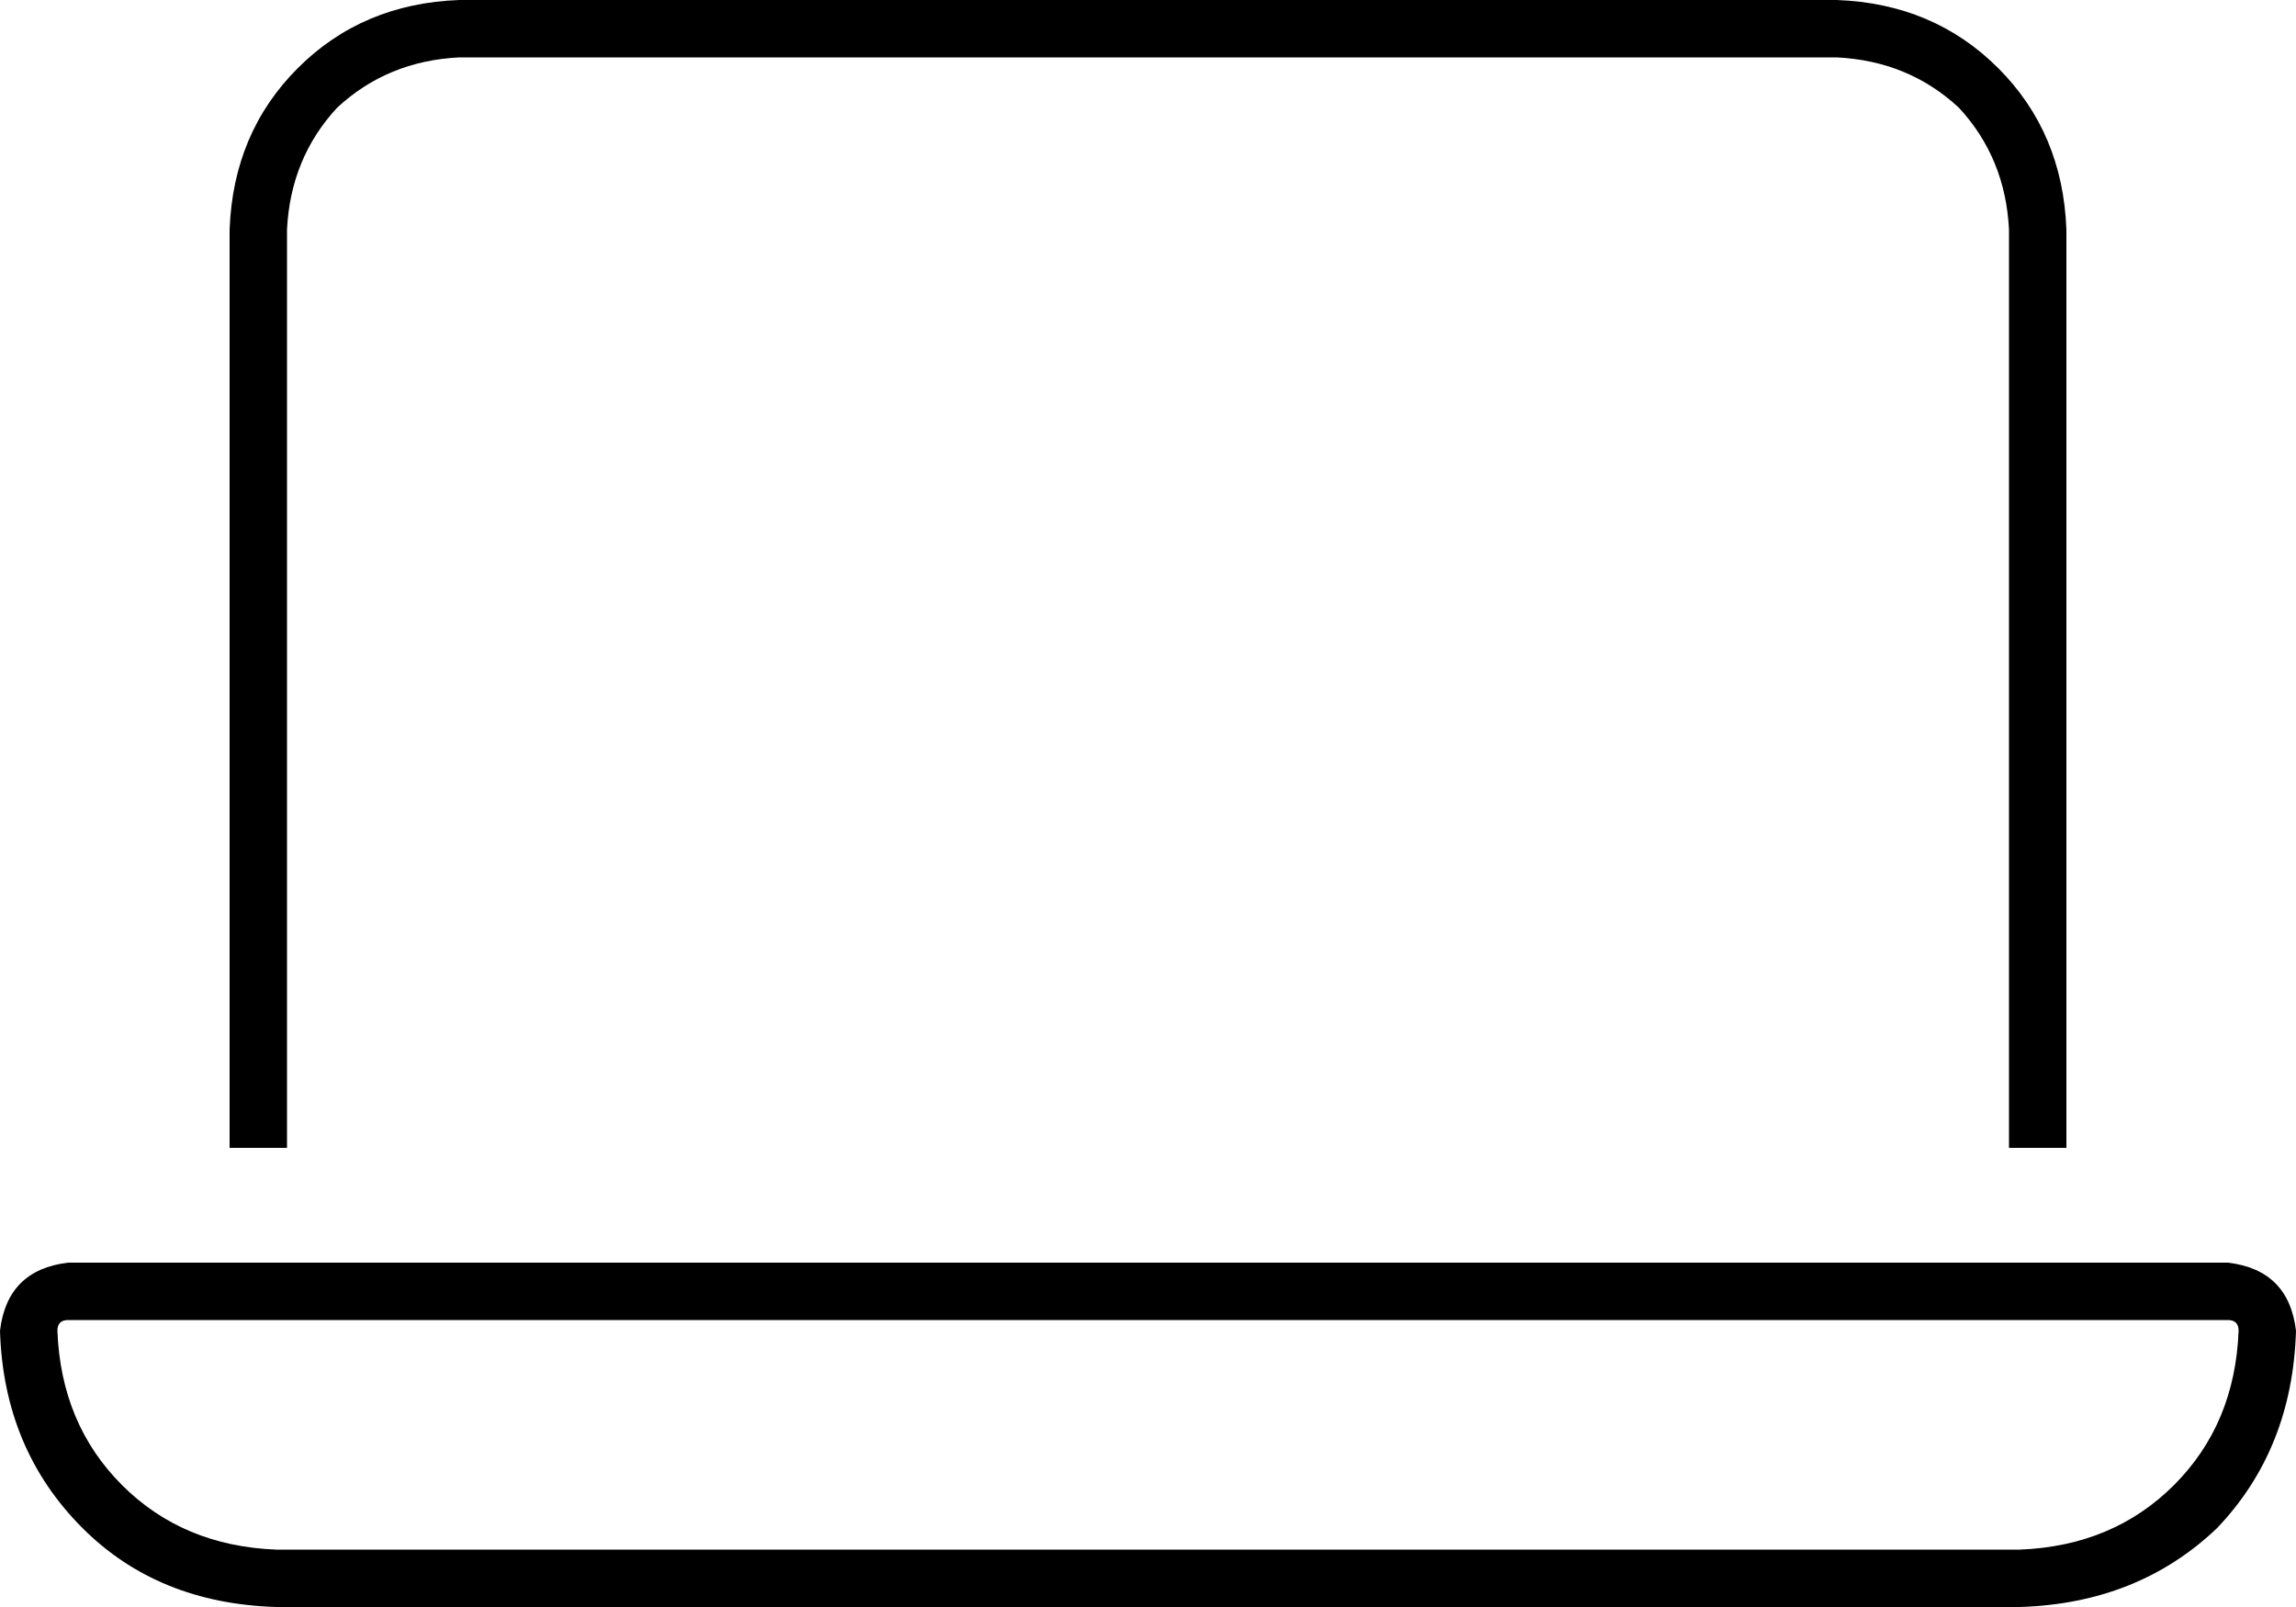 <svg viewBox="0 0 640 448">
  <path
    d="M 512 16 L 128 16 Q 108 17 94 30 Q 81 44 80 64 L 80 320 L 64 320 L 64 64 Q 65 37 83 19 Q 101 1 128 0 L 512 0 Q 539 1 557 19 Q 575 37 576 64 L 576 320 L 560 320 L 560 64 Q 559 44 546 30 Q 532 17 512 16 L 512 16 Z M 19 368 Q 16 368 16 371 Q 17 397 34 414 Q 51 431 77 432 L 563 432 Q 589 431 606 414 Q 623 397 624 371 Q 624 368 621 368 L 19 368 L 19 368 Z M 0 371 Q 2 354 19 352 L 621 352 Q 638 354 640 371 Q 639 404 618 426 Q 596 447 563 448 L 77 448 Q 44 447 23 426 Q 1 404 0 371 L 0 371 Z"
  />
</svg>